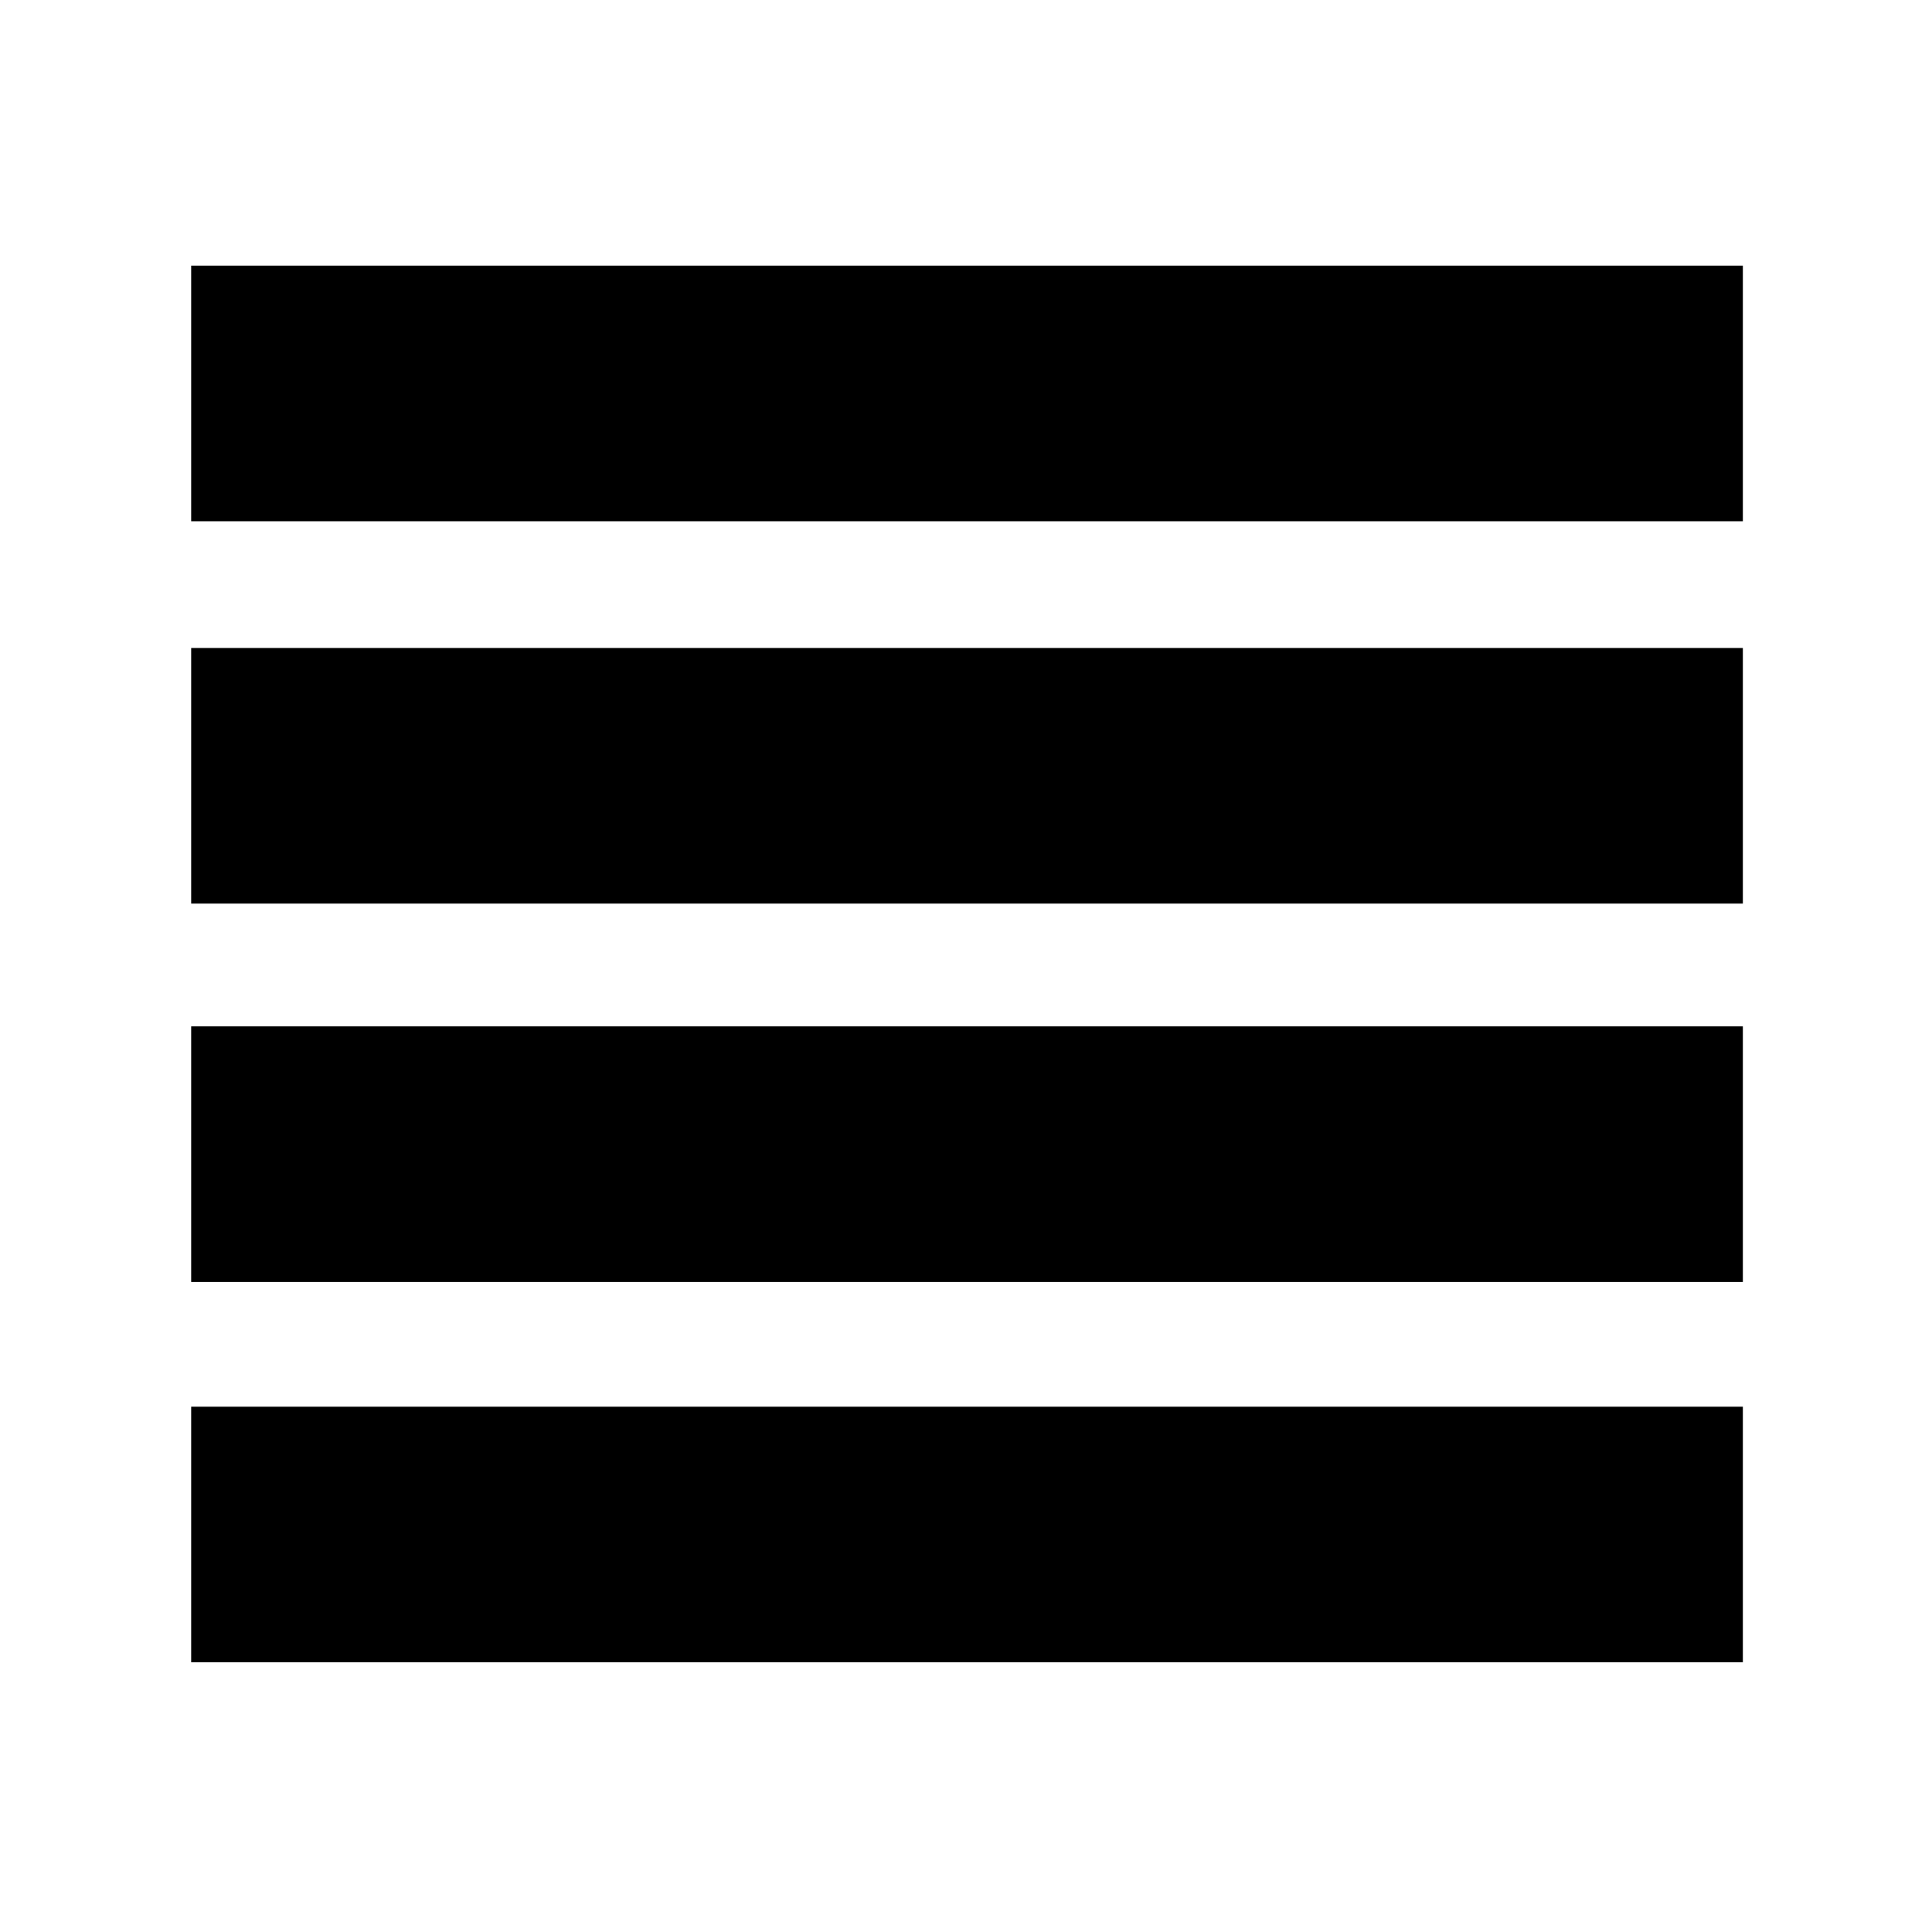 <svg xmlns="http://www.w3.org/2000/svg" height="20" width="20"><path d="M1.979 13.271V10.625H18.042V13.271ZM1.979 17.208V14.562H18.042V17.208ZM1.979 9.354V6.708H18.042V9.354ZM1.979 5.396V2.75H18.042V5.396Z"/></svg>